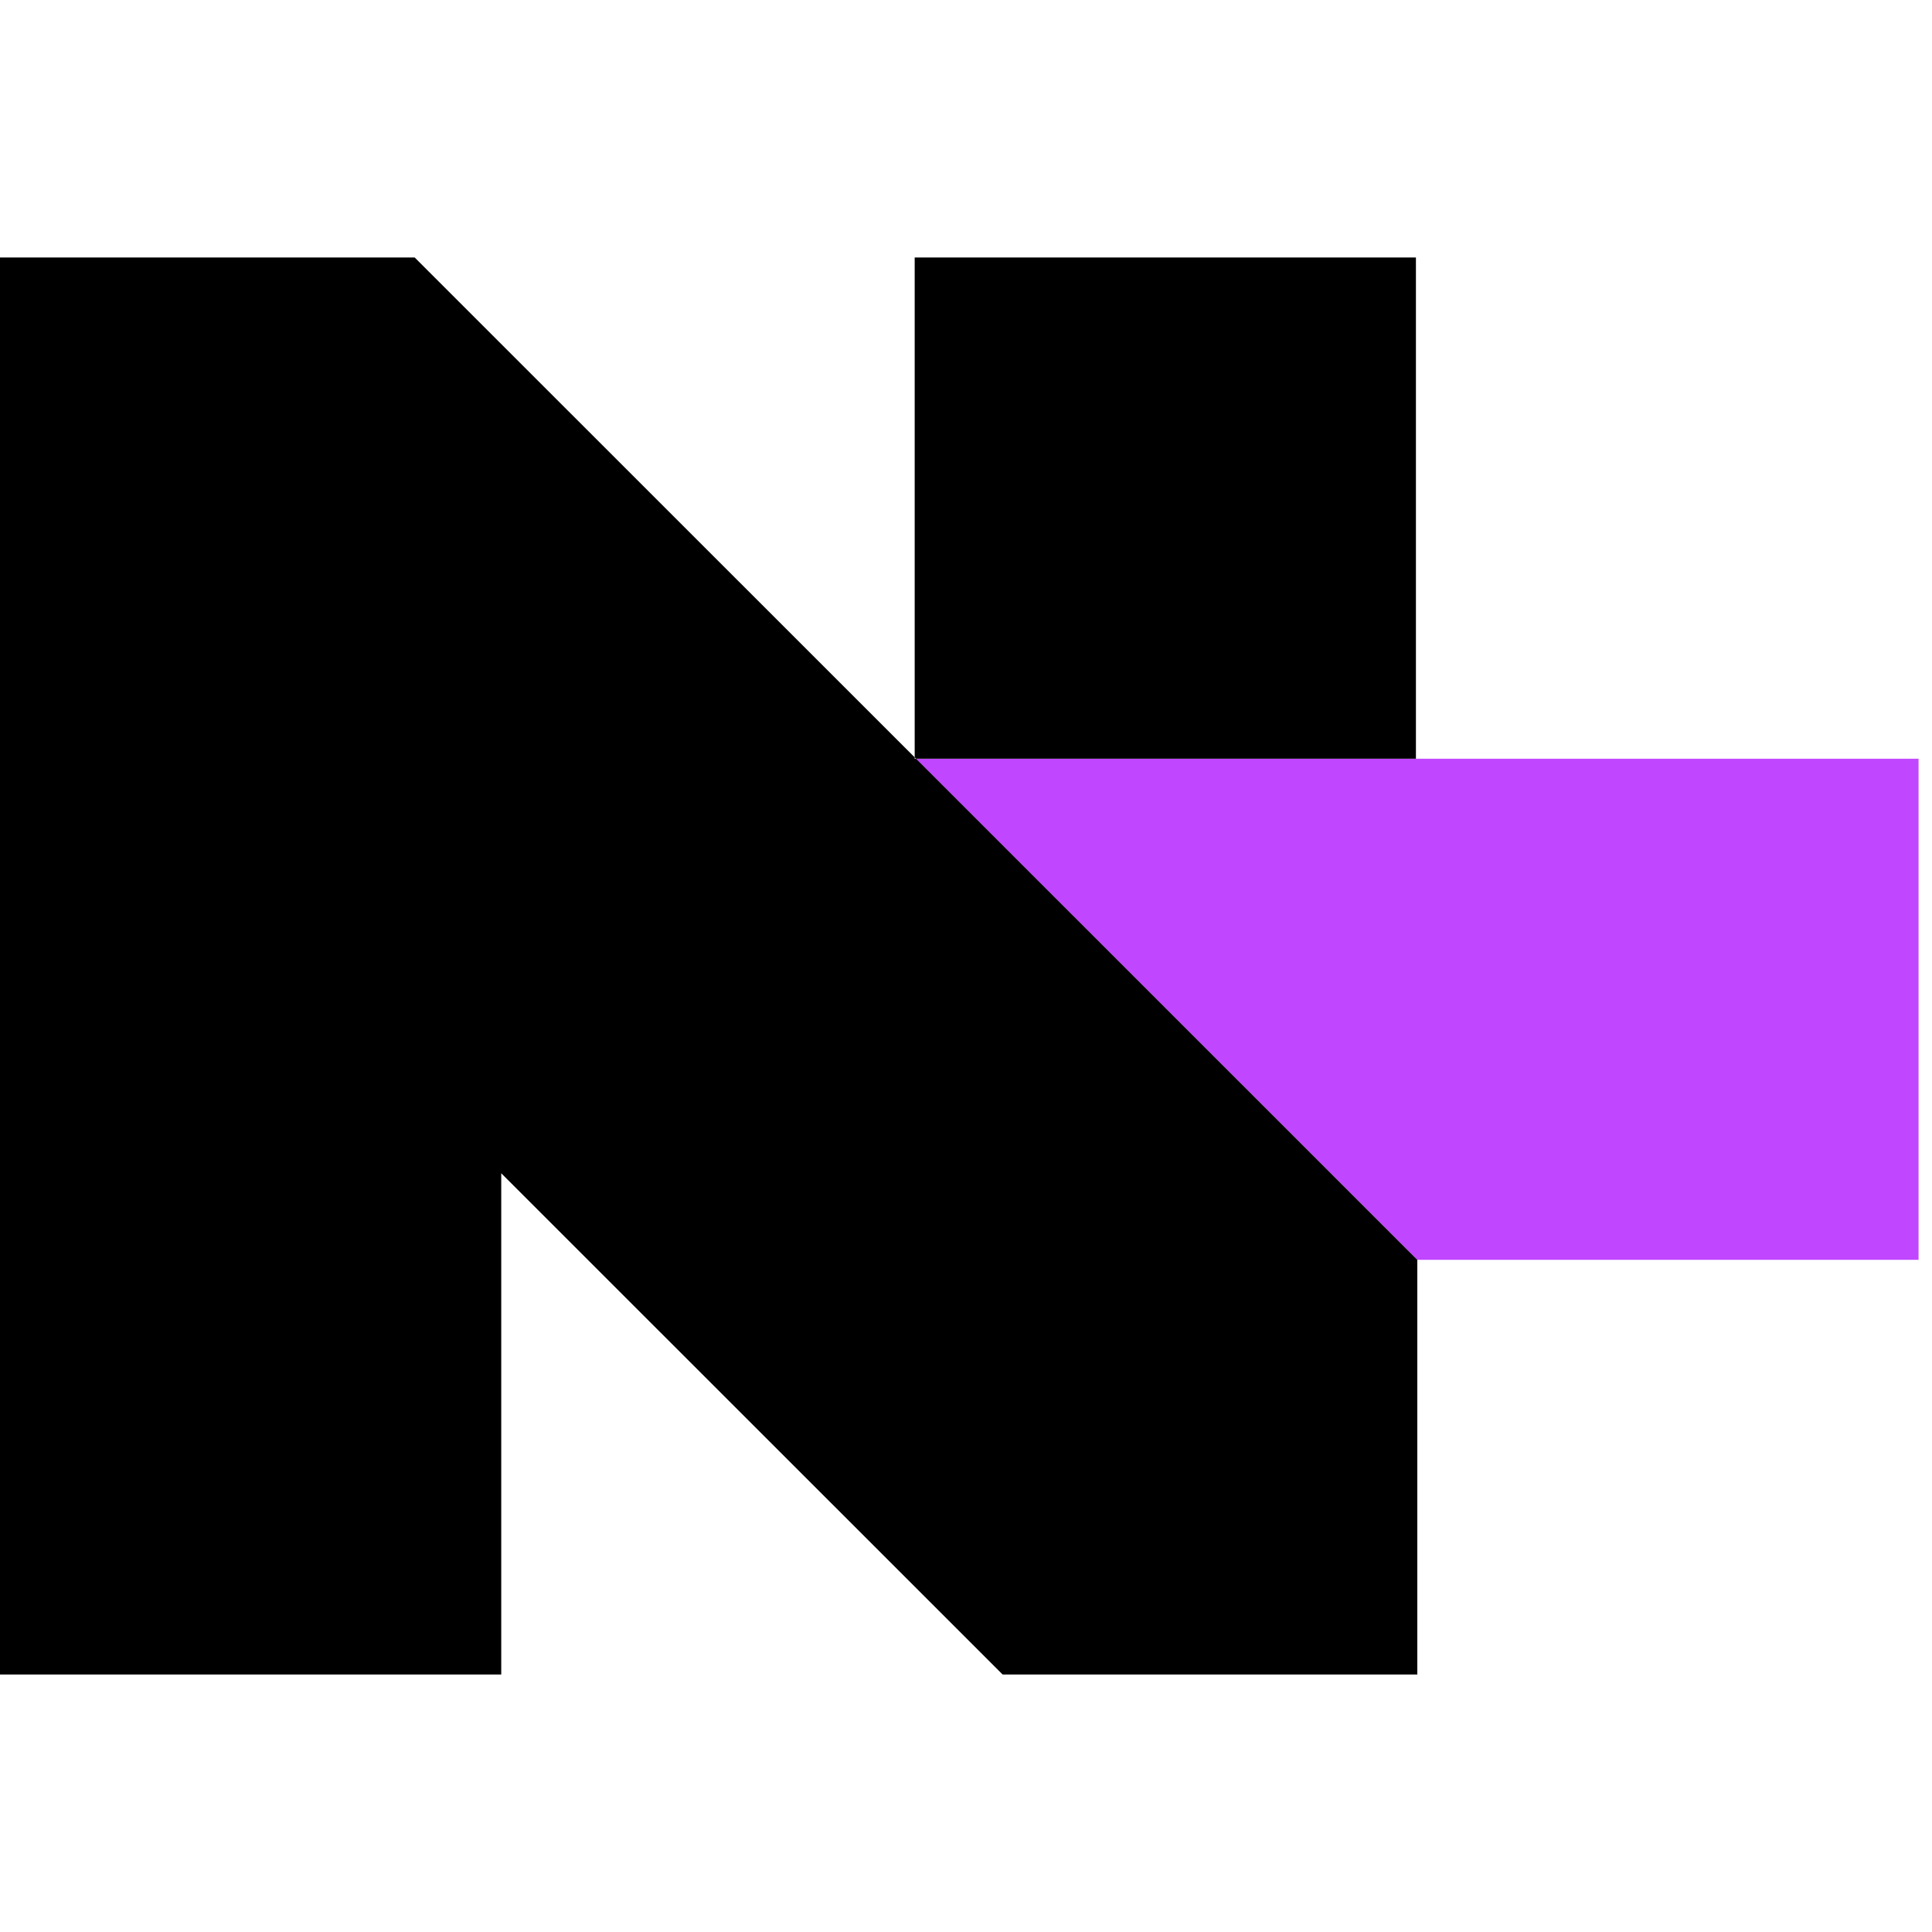 <svg xmlns="http://www.w3.org/2000/svg" viewBox="0 0 125 91.68" height="1em" width="1em">
  <polygon class="st0" points="91.7,64.85 59.26,32.43 124.13,32.43 124.13,64.85" fill="#C046FF"/>
  <path d="M0,0h26.83L91.7,64.85v26.83H64.87L32.43,59.25v32.43H0V0z M59.18,32.43h32.43V0H59.18V32.43z"/>
</svg>
